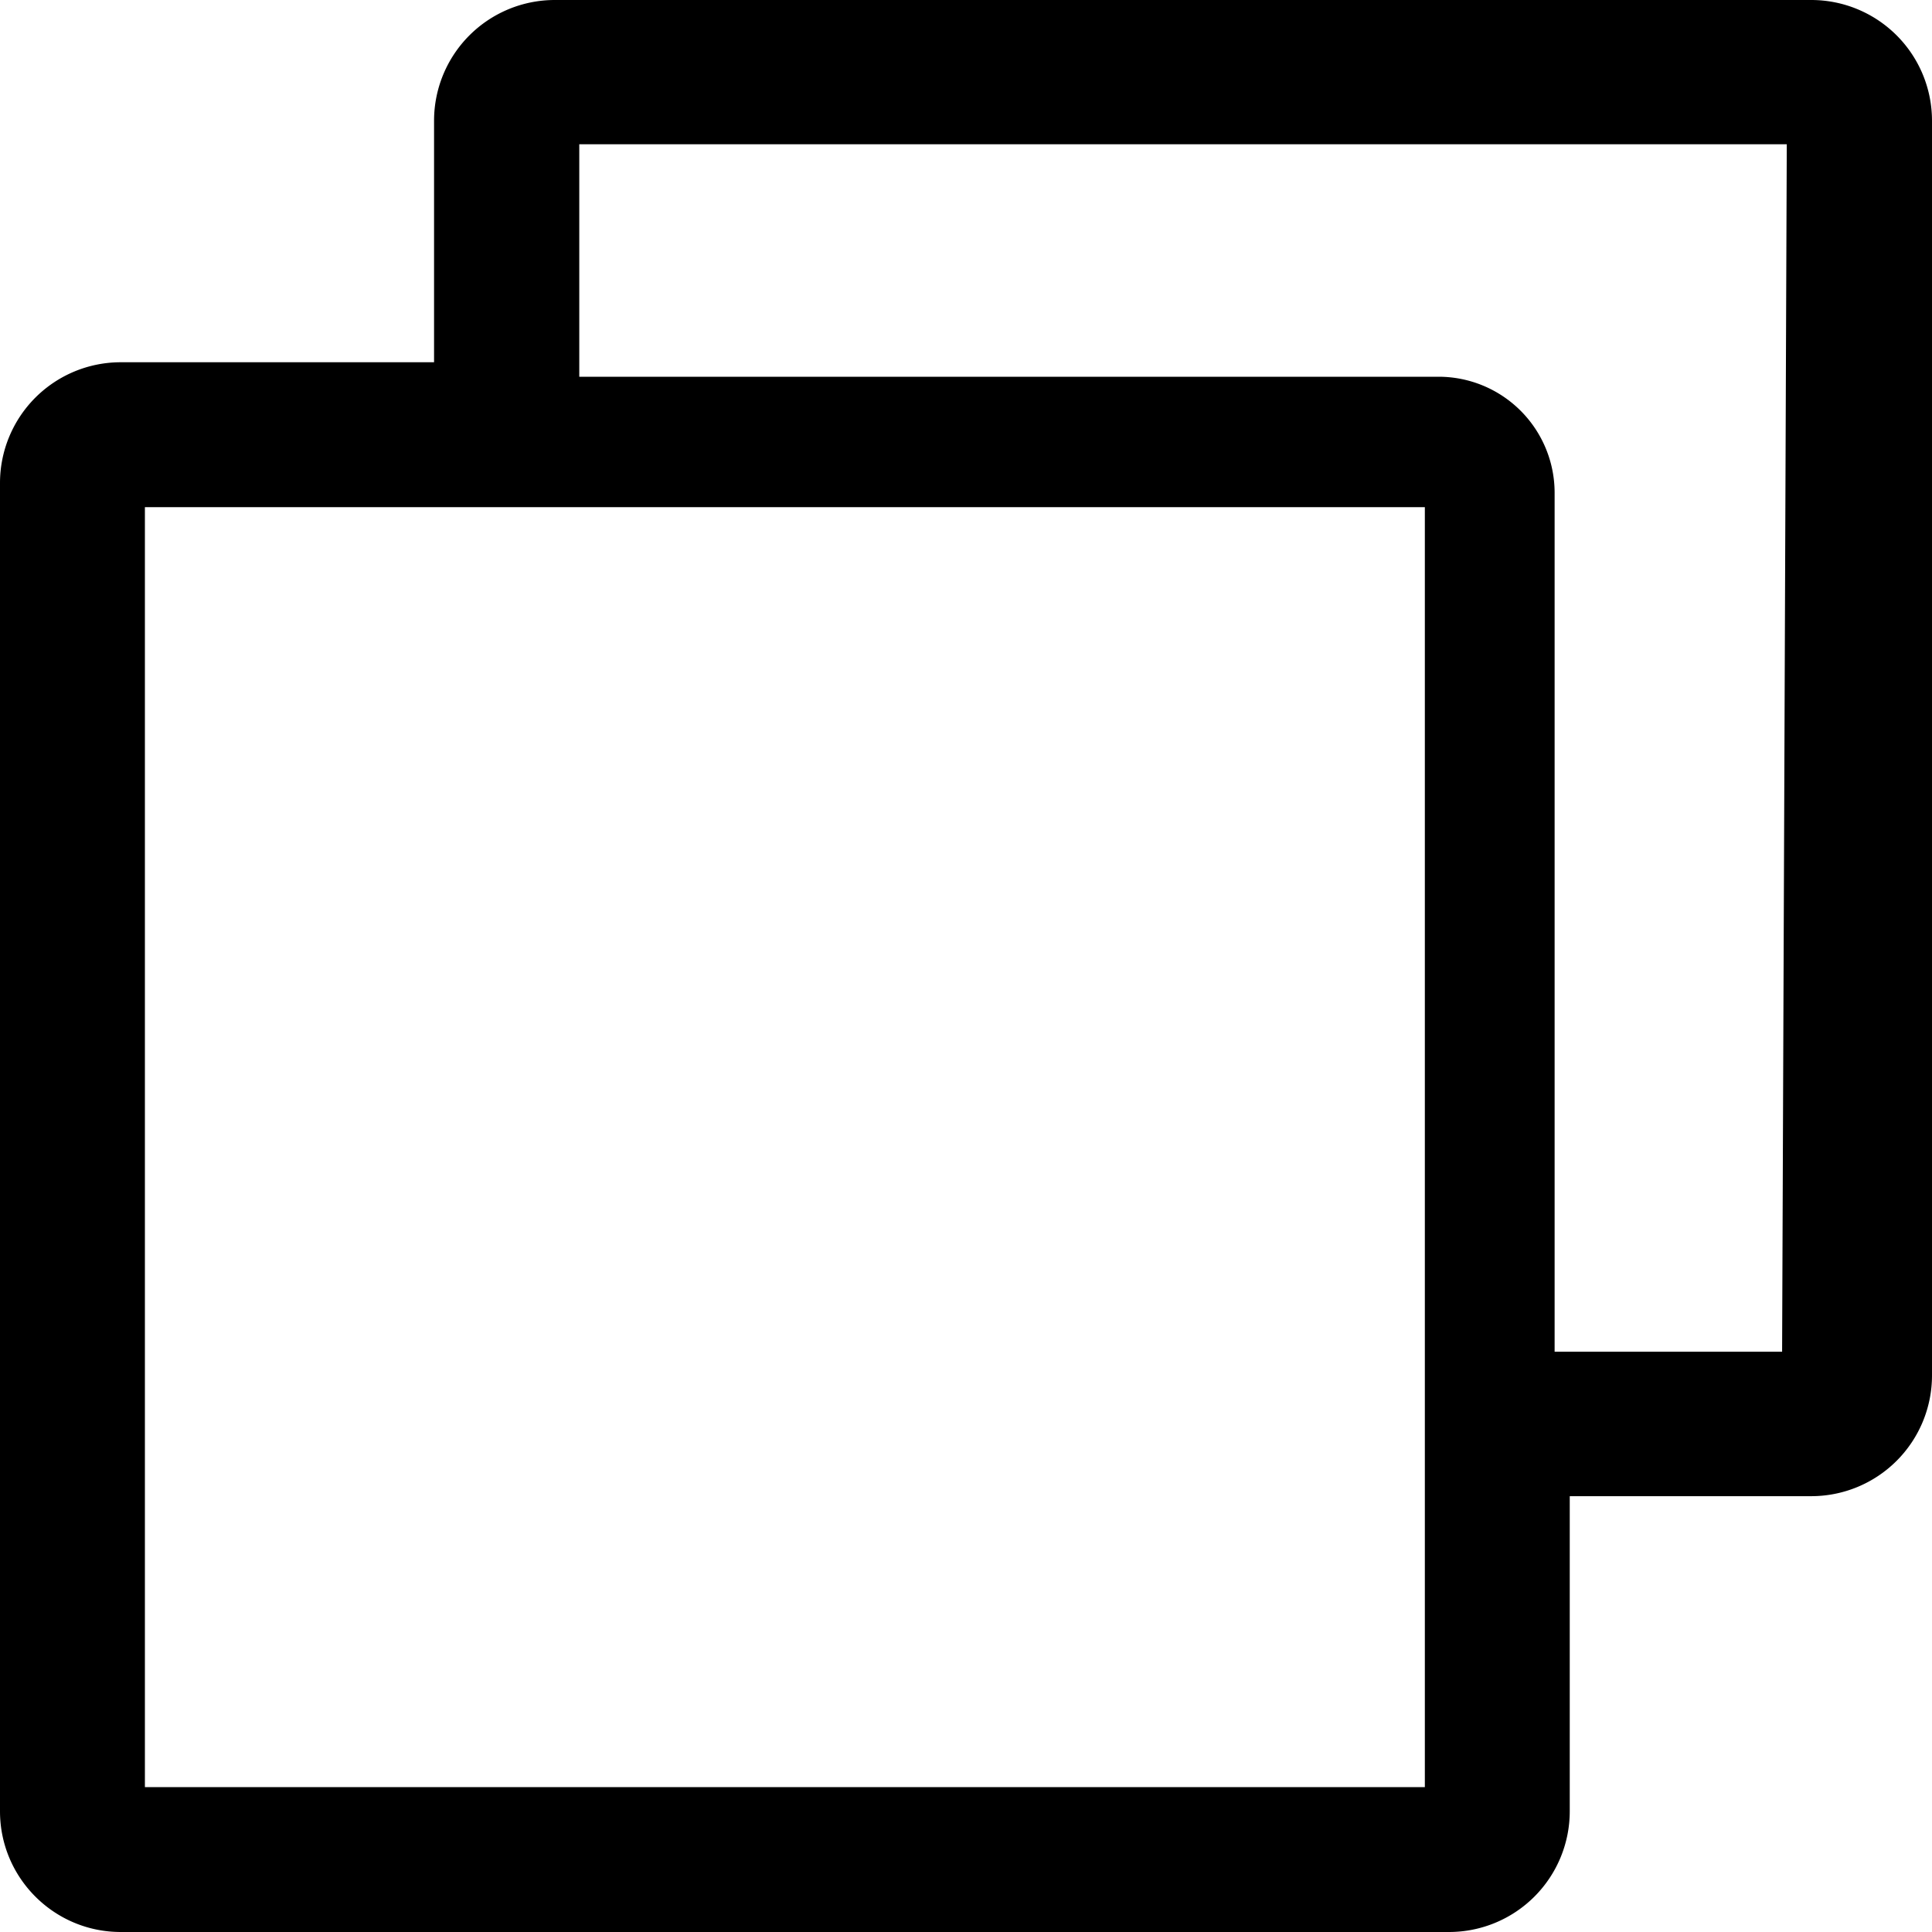 <svg t="1615526447782" class="icon" viewBox="0 0 1024 1024" version="1.1" xmlns="http://www.w3.org/2000/svg" p-id="2722" width="200" height="200"><path d="M960 0H294.059a64 64 0 0 0-64 64v128H64A64 64 0 0 0 0 256v704c0 35.328 28.672 64 64 64H768a64 64 0 0 0 64-64V793.003h128a64 64 0 0 0 64-64V64a64 64 0 0 0-64-64z m-204.8 724.565V947.2H76.8V268.8h678.4v455.765z m189.44-8.107H823.979V261.291a61.525 61.525 0 0 0-61.525-61.611H307.029V76.459h640l-2.475 640z" p-id="2723"></path></svg>